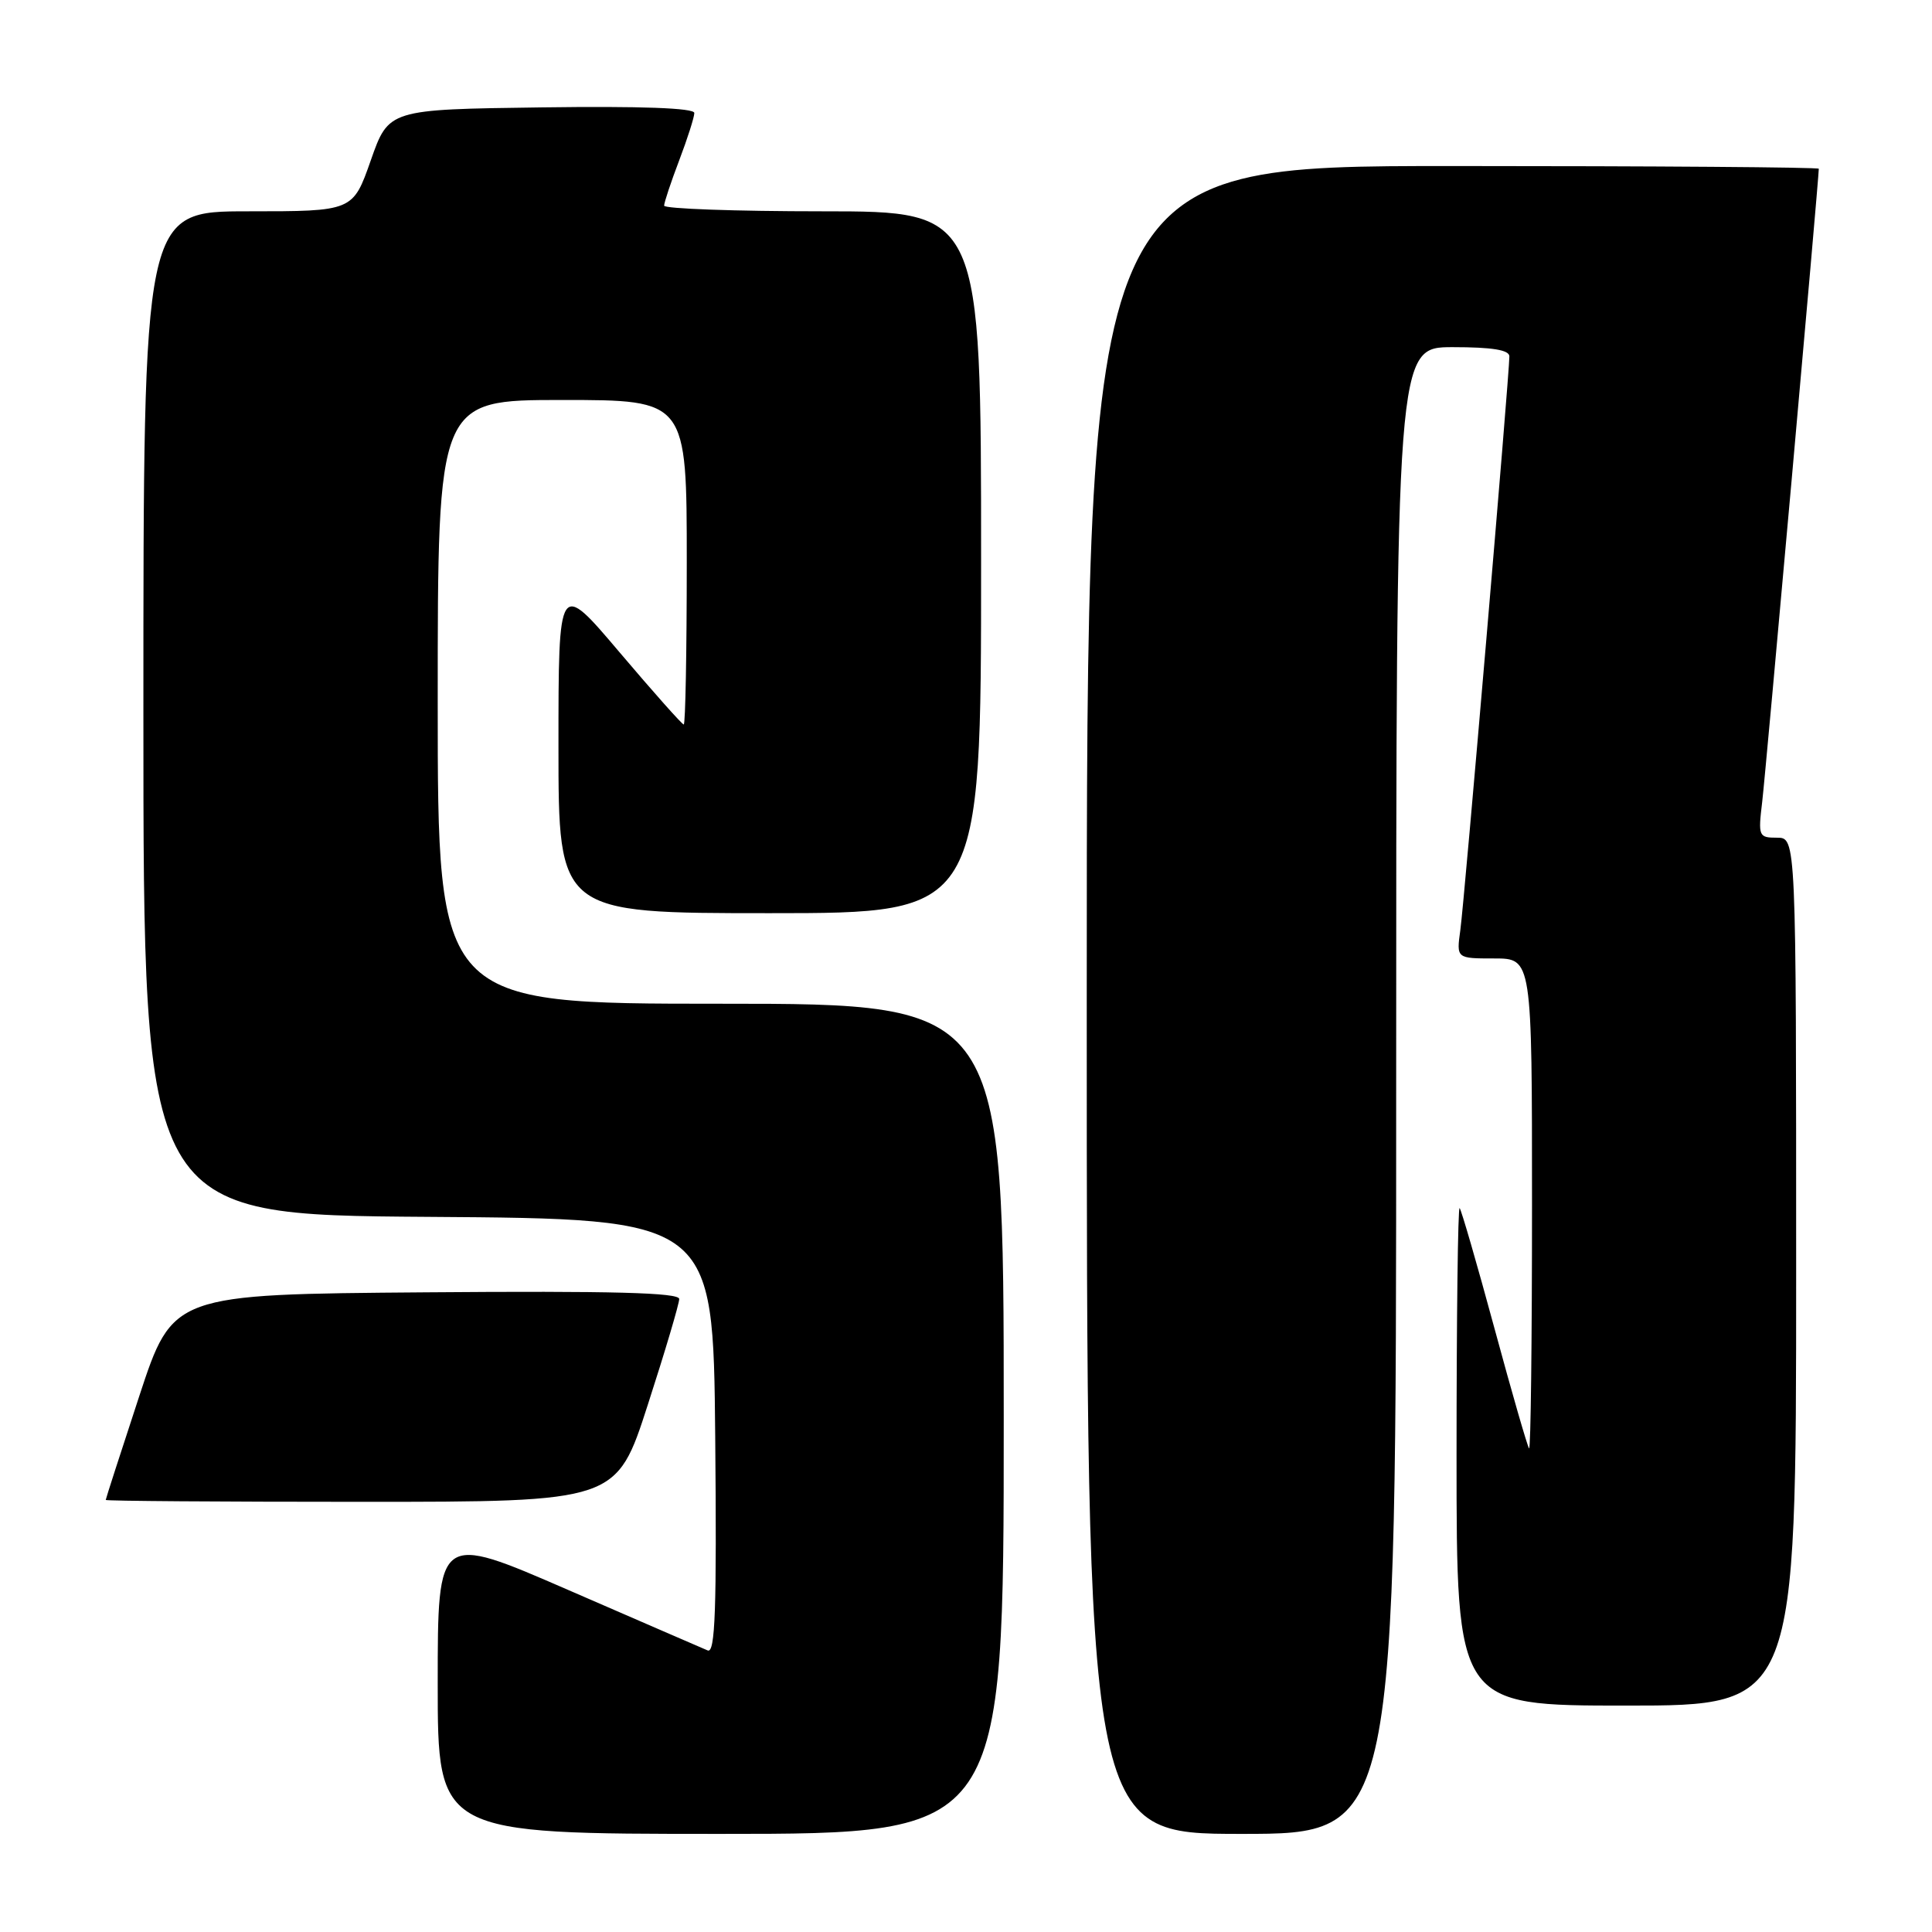 <?xml version="1.0" encoding="UTF-8" standalone="no"?>
<!DOCTYPE svg PUBLIC "-//W3C//DTD SVG 1.1//EN" "http://www.w3.org/Graphics/SVG/1.1/DTD/svg11.dtd" >
<svg xmlns="http://www.w3.org/2000/svg" xmlns:xlink="http://www.w3.org/1999/xlink" version="1.1" viewBox="0 0 256 256">
 <g >
 <path fill="currentColor"
d=" M 133.00 188.00 C 133.00 133.00 133.00 133.00 95.50 133.00 C 58.00 133.00 58.00 133.00 58.00 93.00 C 58.00 53.00 58.00 53.00 74.50 53.00 C 91.00 53.00 91.00 53.00 91.00 74.50 C 91.00 86.33 90.82 96.00 90.60 96.00 C 90.38 96.00 86.56 91.70 82.10 86.44 C 74.00 76.88 74.00 76.88 74.00 98.94 C 74.00 121.00 74.00 121.00 102.00 121.00 C 130.00 121.00 130.00 121.00 130.00 74.50 C 130.00 28.00 130.00 28.00 109.00 28.00 C 97.45 28.00 88.00 27.66 88.00 27.25 C 88.00 26.84 88.90 24.13 90.00 21.24 C 91.10 18.35 92.00 15.52 92.00 14.97 C 92.00 14.31 84.90 14.05 71.75 14.23 C 51.50 14.50 51.50 14.50 49.13 21.25 C 46.76 28.00 46.76 28.00 32.88 28.00 C 19.00 28.00 19.00 28.00 19.00 94.49 C 19.00 160.98 19.00 160.98 56.75 161.24 C 94.50 161.50 94.50 161.50 94.77 190.36 C 94.98 213.34 94.77 219.12 93.77 218.69 C 93.07 218.40 84.74 214.78 75.25 210.66 C 58.00 203.16 58.00 203.16 58.00 223.08 C 58.00 243.00 58.00 243.00 95.50 243.00 C 133.00 243.00 133.00 243.00 133.00 188.00 Z  M 185.00 144.50 C 185.00 46.00 185.00 46.00 192.50 46.00 C 197.72 46.00 200.00 46.37 200.00 47.22 C 200.00 49.60 194.02 119.57 193.50 123.25 C 192.98 127.00 192.98 127.00 197.99 127.00 C 203.00 127.00 203.00 127.00 203.00 159.67 C 203.00 177.63 202.83 192.15 202.61 191.92 C 202.40 191.69 200.33 184.53 198.02 176.00 C 195.71 167.47 193.63 160.31 193.41 160.08 C 193.18 159.85 193.00 174.59 193.00 192.83 C 193.00 226.00 193.00 226.00 215.50 226.00 C 238.00 226.00 238.00 226.00 238.00 168.50 C 238.00 111.00 238.00 111.00 235.47 111.00 C 233.03 111.00 232.95 110.82 233.50 106.25 C 233.96 102.43 241.00 23.68 241.00 22.36 C 241.00 22.16 219.18 22.00 192.50 22.00 C 144.00 22.00 144.00 22.00 144.00 132.50 C 144.00 243.00 144.00 243.00 164.50 243.00 C 185.00 243.00 185.00 243.00 185.00 144.50 Z  M 85.84 186.13 C 88.13 179.06 90.00 172.75 90.00 172.12 C 90.00 171.28 81.17 171.04 56.44 171.24 C 22.89 171.50 22.89 171.50 18.45 185.00 C 16.01 192.43 14.01 198.61 14.01 198.75 C 14.00 198.89 29.23 199.00 47.84 199.00 C 81.69 199.00 81.69 199.00 85.84 186.13 Z "/>
</g>
</svg>